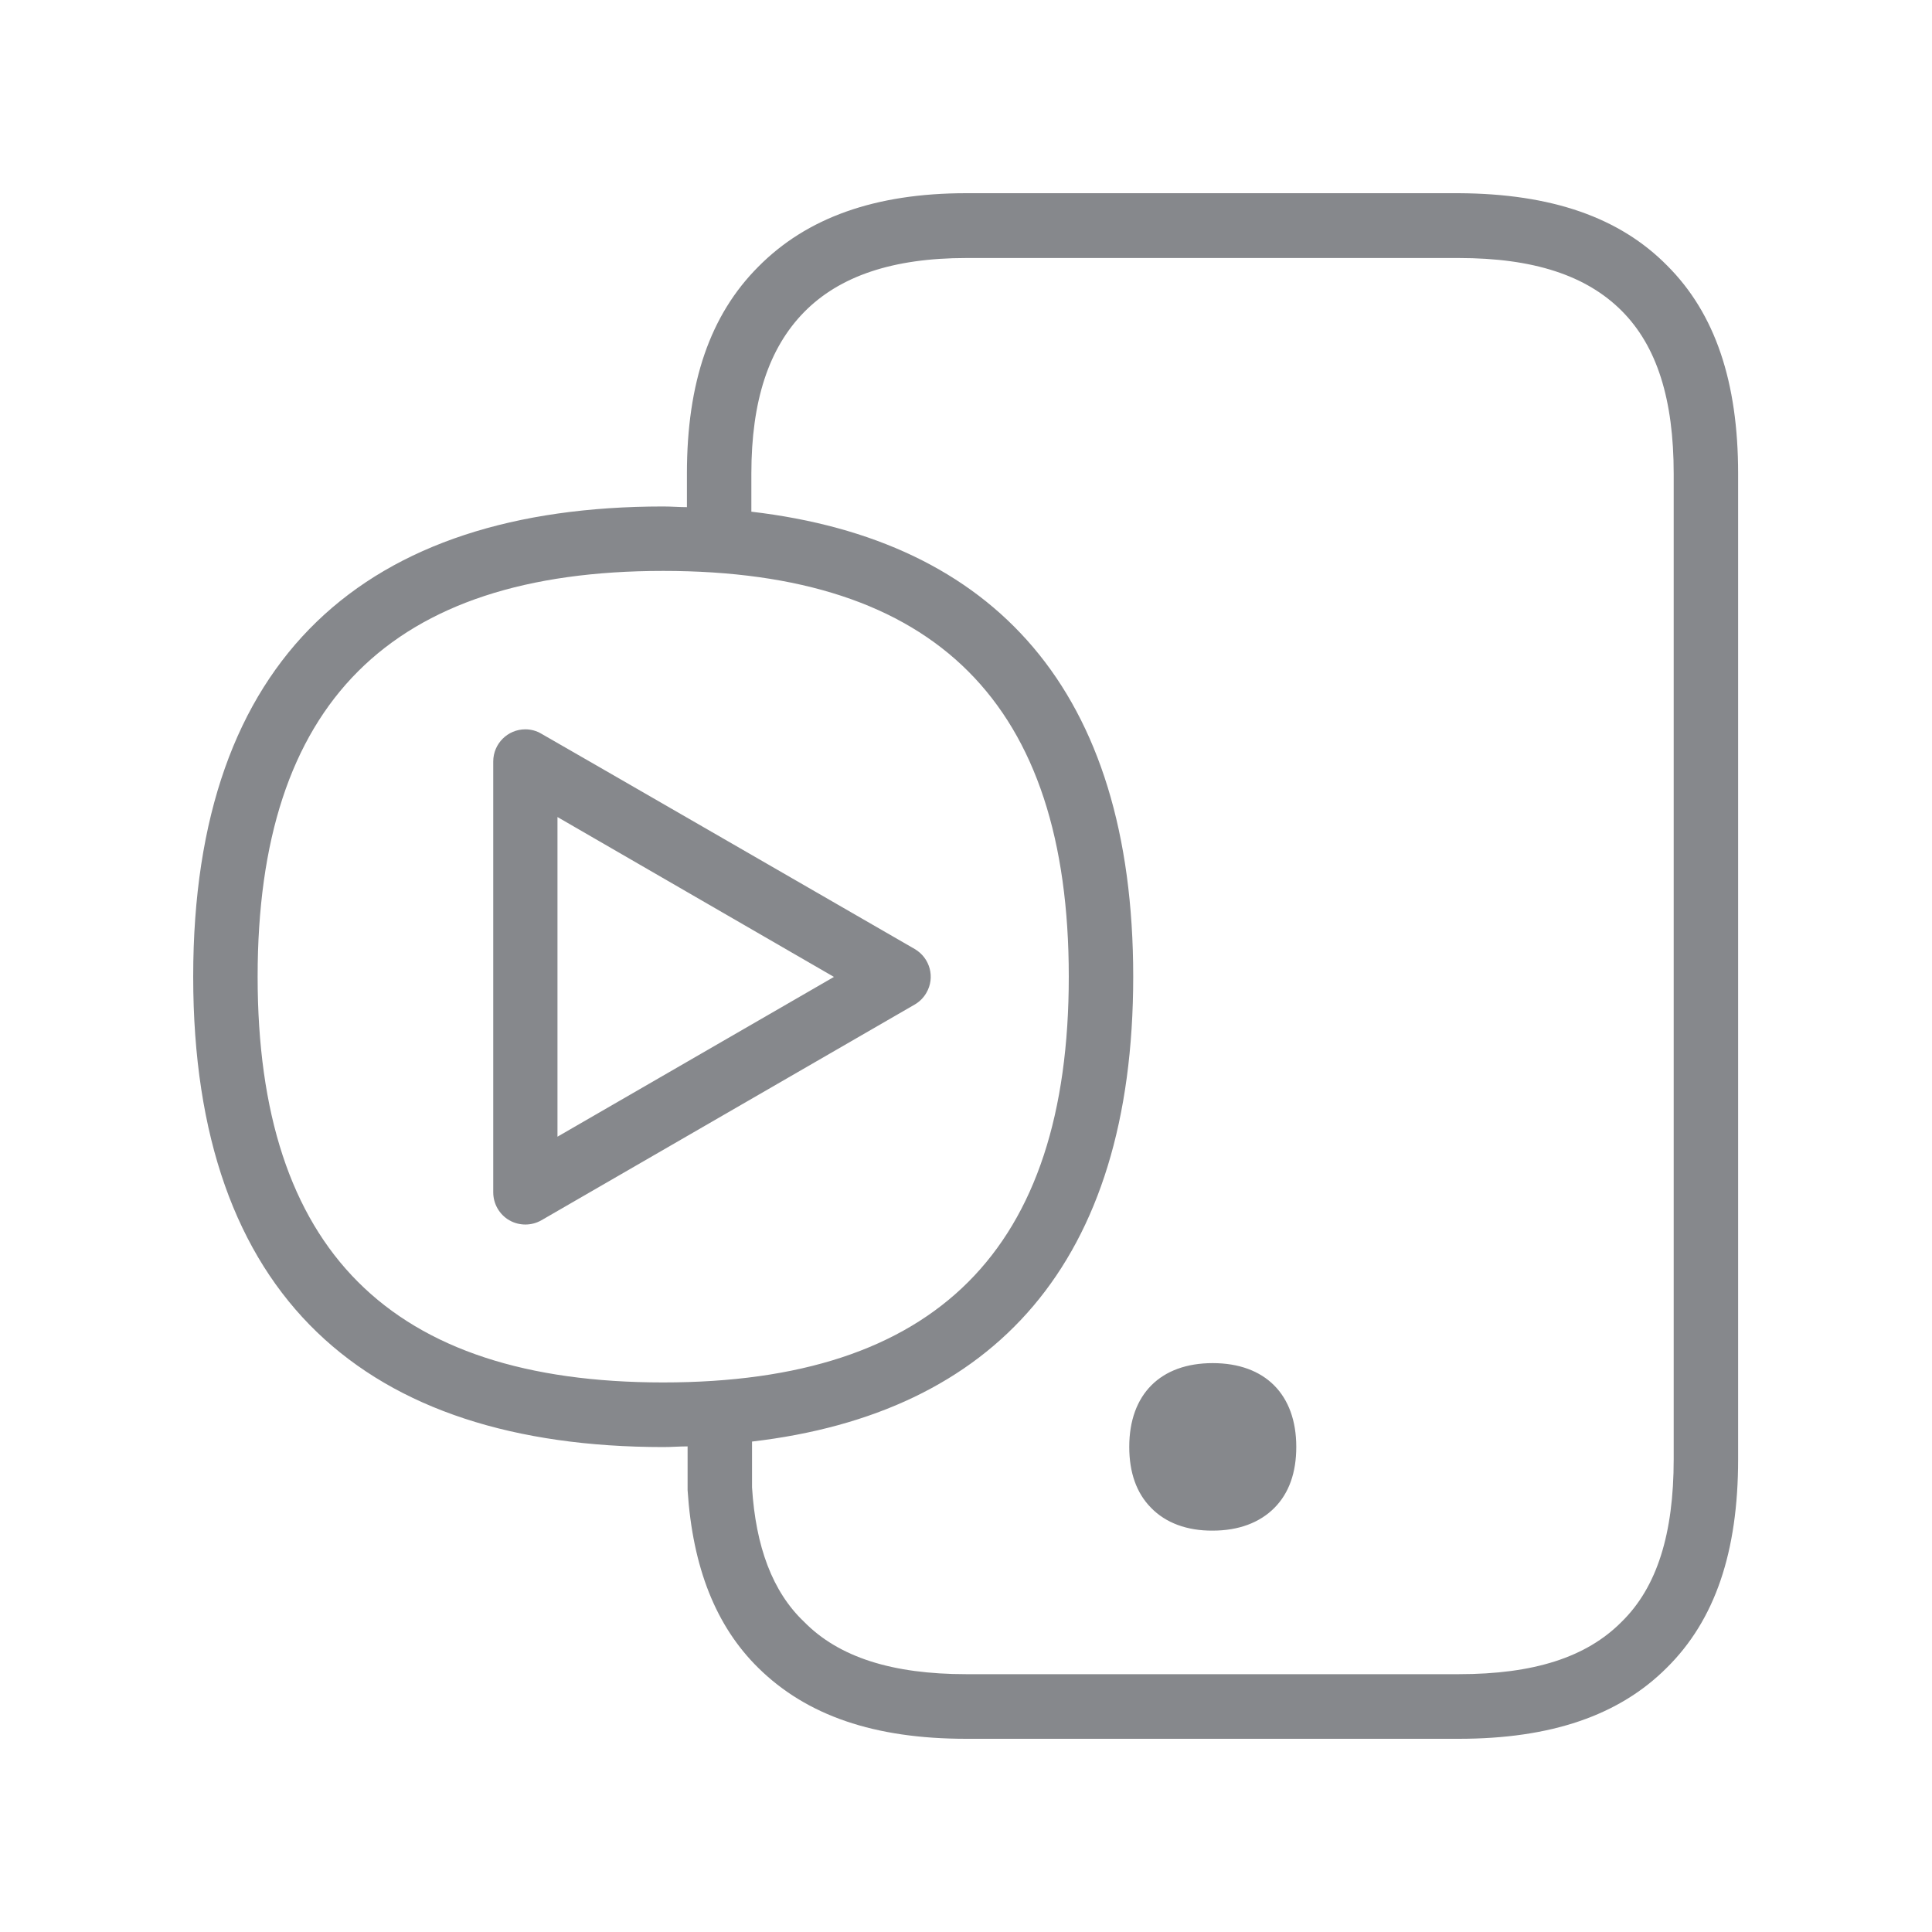 <svg width="20" height="20" viewBox="0 0 20 20" fill="none" xmlns="http://www.w3.org/2000/svg">
<path fill-rule="evenodd" clip-rule="evenodd" d="M17.326 15.105V4.904C17.326 4.137 17.154 3.584 16.787 3.217C16.421 2.851 15.875 2.671 15.101 2.671H10.003C9.243 2.671 8.69 2.858 8.324 3.231C7.958 3.604 7.778 4.15 7.778 4.904V5.297C10.29 5.591 11.731 7.145 11.731 10.11C11.731 13.075 10.29 14.63 7.785 14.923V15.397C7.823 16.009 7.996 16.478 8.324 16.789C8.684 17.156 9.237 17.331 10.003 17.331H15.101C15.875 17.331 16.421 17.158 16.787 16.789C17.154 16.43 17.326 15.877 17.326 15.105ZM6.865 14.311C9.689 14.311 11.064 12.937 11.064 10.11C11.064 7.284 9.689 5.91 6.865 5.91C4.039 5.91 2.667 7.284 2.667 10.11C2.667 12.937 4.039 14.311 6.865 14.311ZM17.26 2.751C17.754 3.245 17.993 3.95 17.993 4.904V15.105C17.993 16.066 17.754 16.771 17.254 17.265C16.76 17.759 16.054 18 15.101 18H10.003C9.05 18 8.351 17.759 7.851 17.267C7.411 16.835 7.17 16.227 7.118 15.426V14.973C7.031 14.973 6.952 14.98 6.865 14.98C3.793 14.978 2 13.431 2 10.11C2 6.797 3.793 5.243 6.865 5.243C6.952 5.243 7.031 5.25 7.111 5.25V4.901C7.111 3.962 7.35 3.261 7.851 2.76C8.351 2.255 9.057 2 10.003 2H15.101C16.061 2.005 16.767 2.25 17.26 2.751ZM5.771 11.767L8.633 10.113L5.771 8.458V11.767ZM9.469 9.824C9.628 9.917 9.683 10.12 9.589 10.279C9.56 10.329 9.519 10.37 9.469 10.399L5.605 12.632C5.502 12.691 5.375 12.691 5.272 12.632C5.17 12.573 5.106 12.463 5.106 12.343V7.883C5.106 7.698 5.256 7.55 5.438 7.55C5.498 7.55 5.555 7.566 5.605 7.596C5.605 7.594 9.469 9.824 9.469 9.824ZM11.915 15.608C11.765 15.456 11.69 15.244 11.69 14.978C11.69 14.434 12.013 14.111 12.554 14.111C13.096 14.111 13.419 14.436 13.419 14.978C13.419 15.244 13.344 15.456 13.194 15.608C13.041 15.763 12.821 15.845 12.554 15.845C12.288 15.847 12.067 15.765 11.915 15.608Z" fill="#86888C"/>
</svg>
